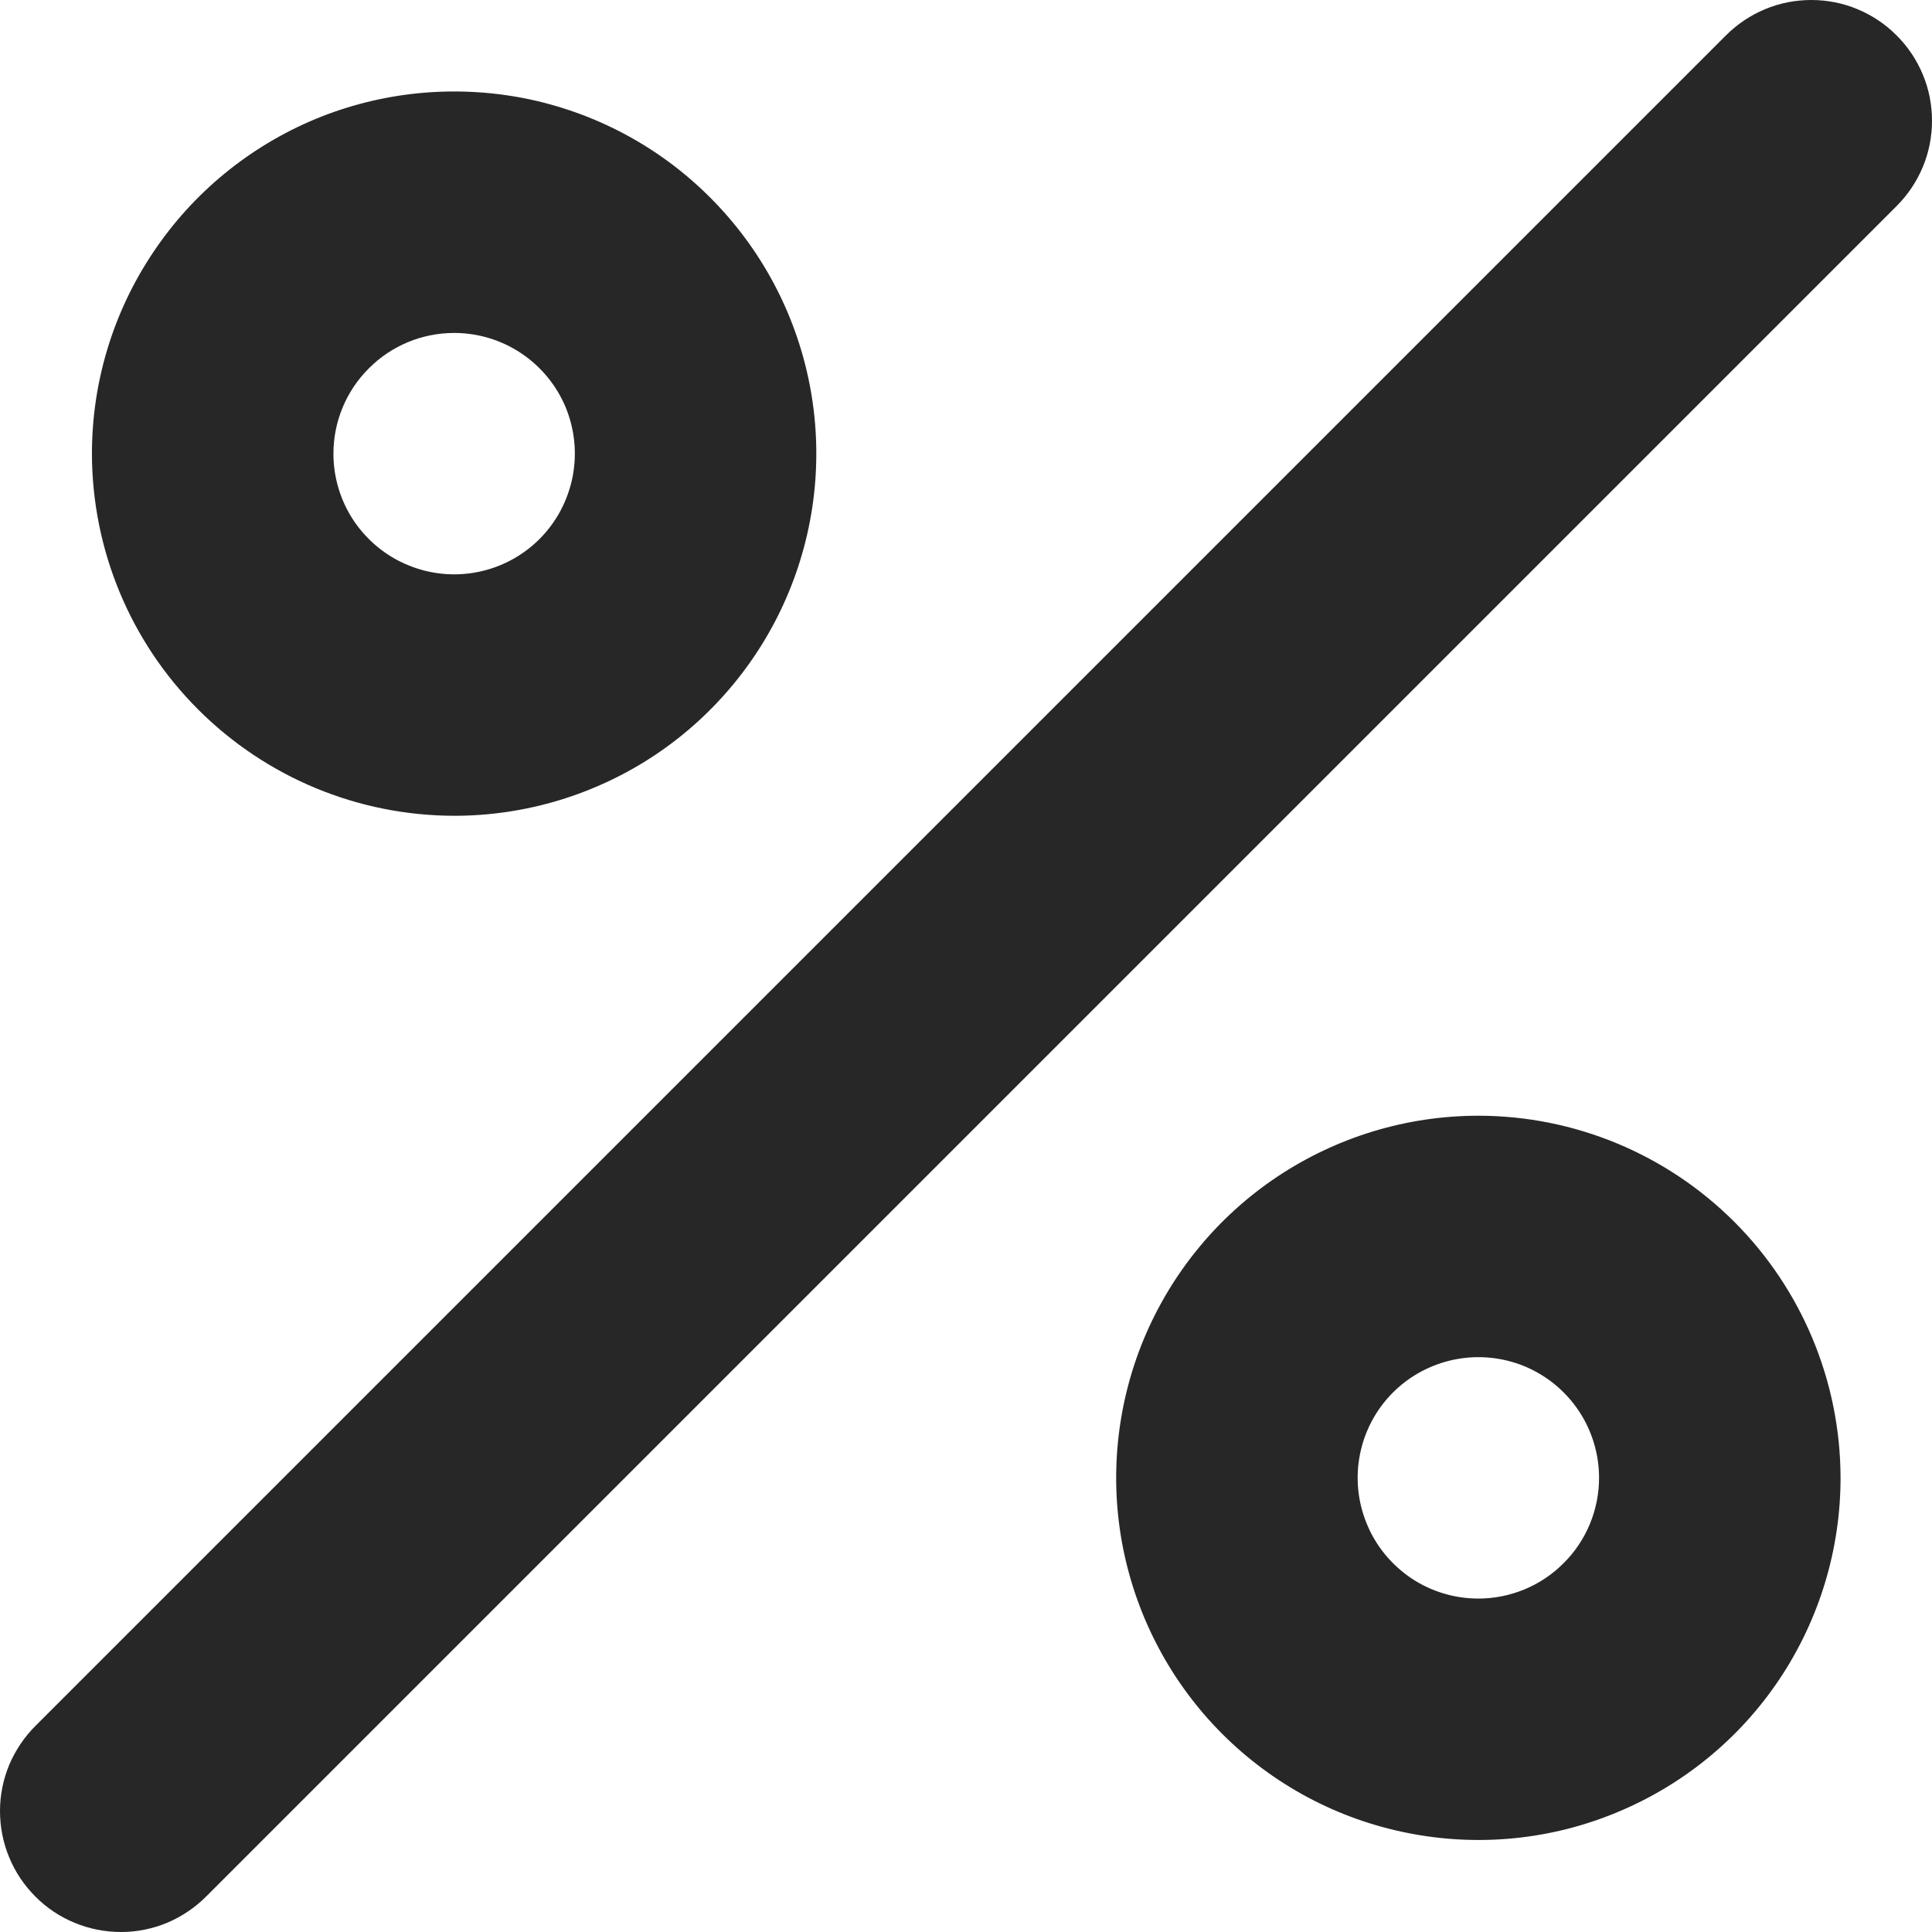 <svg width="12" height="12" viewBox="0 0 12 12" fill="none" xmlns="http://www.w3.org/2000/svg">
<path d="M2.821 5.067C3.266 5.067 3.701 4.935 4.071 4.688C4.44 4.441 4.729 4.089 4.899 3.678C5.069 3.267 5.114 2.815 5.027 2.379C4.94 1.942 4.726 1.542 4.411 1.227C4.097 0.912 3.696 0.698 3.26 0.611C2.823 0.525 2.371 0.569 1.96 0.739C1.549 0.91 1.198 1.198 0.951 1.568C0.703 1.938 0.571 2.373 0.571 2.818C0.572 3.414 0.809 3.986 1.231 4.407C1.653 4.829 2.224 5.066 2.821 5.067ZM2.821 2.068C2.969 2.068 3.114 2.112 3.237 2.194C3.361 2.277 3.457 2.394 3.514 2.531C3.57 2.668 3.585 2.818 3.556 2.964C3.527 3.109 3.456 3.243 3.351 3.348C3.246 3.453 3.113 3.524 2.967 3.553C2.822 3.582 2.671 3.567 2.534 3.51C2.397 3.454 2.28 3.357 2.197 3.234C2.115 3.111 2.071 2.966 2.071 2.818C2.071 2.619 2.15 2.428 2.291 2.288C2.431 2.147 2.622 2.068 2.821 2.068ZM9.182 6.93C8.738 6.93 8.303 7.062 7.933 7.309C7.563 7.556 7.275 7.907 7.104 8.318C6.934 8.729 6.889 9.182 6.976 9.618C7.063 10.054 7.277 10.455 7.592 10.77C7.906 11.084 8.307 11.299 8.744 11.385C9.18 11.472 9.632 11.428 10.043 11.257C10.454 11.087 10.806 10.799 11.053 10.429C11.3 10.059 11.432 9.624 11.432 9.179C11.431 8.583 11.194 8.011 10.772 7.589C10.351 7.168 9.779 6.93 9.182 6.93ZM9.182 9.929C9.034 9.929 8.889 9.885 8.766 9.803C8.643 9.72 8.546 9.603 8.49 9.466C8.433 9.329 8.418 9.178 8.447 9.033C8.476 8.887 8.547 8.754 8.652 8.649C8.757 8.544 8.891 8.473 9.036 8.444C9.182 8.415 9.332 8.43 9.469 8.486C9.606 8.543 9.723 8.639 9.806 8.763C9.888 8.886 9.932 9.031 9.932 9.179C9.932 9.378 9.853 9.569 9.712 9.709C9.572 9.85 9.381 9.929 9.182 9.929ZM11.78 0.22C11.711 0.15 11.628 0.095 11.537 0.057C11.446 0.019 11.349 0 11.25 0C11.152 0 11.054 0.019 10.963 0.057C10.872 0.095 10.79 0.15 10.72 0.22L0.223 10.717C0.153 10.786 0.097 10.869 0.058 10.96C0.02 11.051 0 11.149 3.66156e-06 11.248C-0 11.347 0.019 11.445 0.057 11.536C0.094 11.627 0.15 11.71 0.22 11.78C0.289 11.85 0.373 11.906 0.464 11.943C0.555 11.981 0.653 12 0.752 12C0.851 12 0.949 11.98 1.04 11.942C1.131 11.903 1.214 11.847 1.283 11.777L11.78 1.28C11.85 1.21 11.905 1.128 11.943 1.037C11.981 0.946 12 0.848 12 0.75C12 0.651 11.981 0.554 11.943 0.463C11.905 0.372 11.85 0.289 11.78 0.22Z" fill="#272727"/>
</svg>
